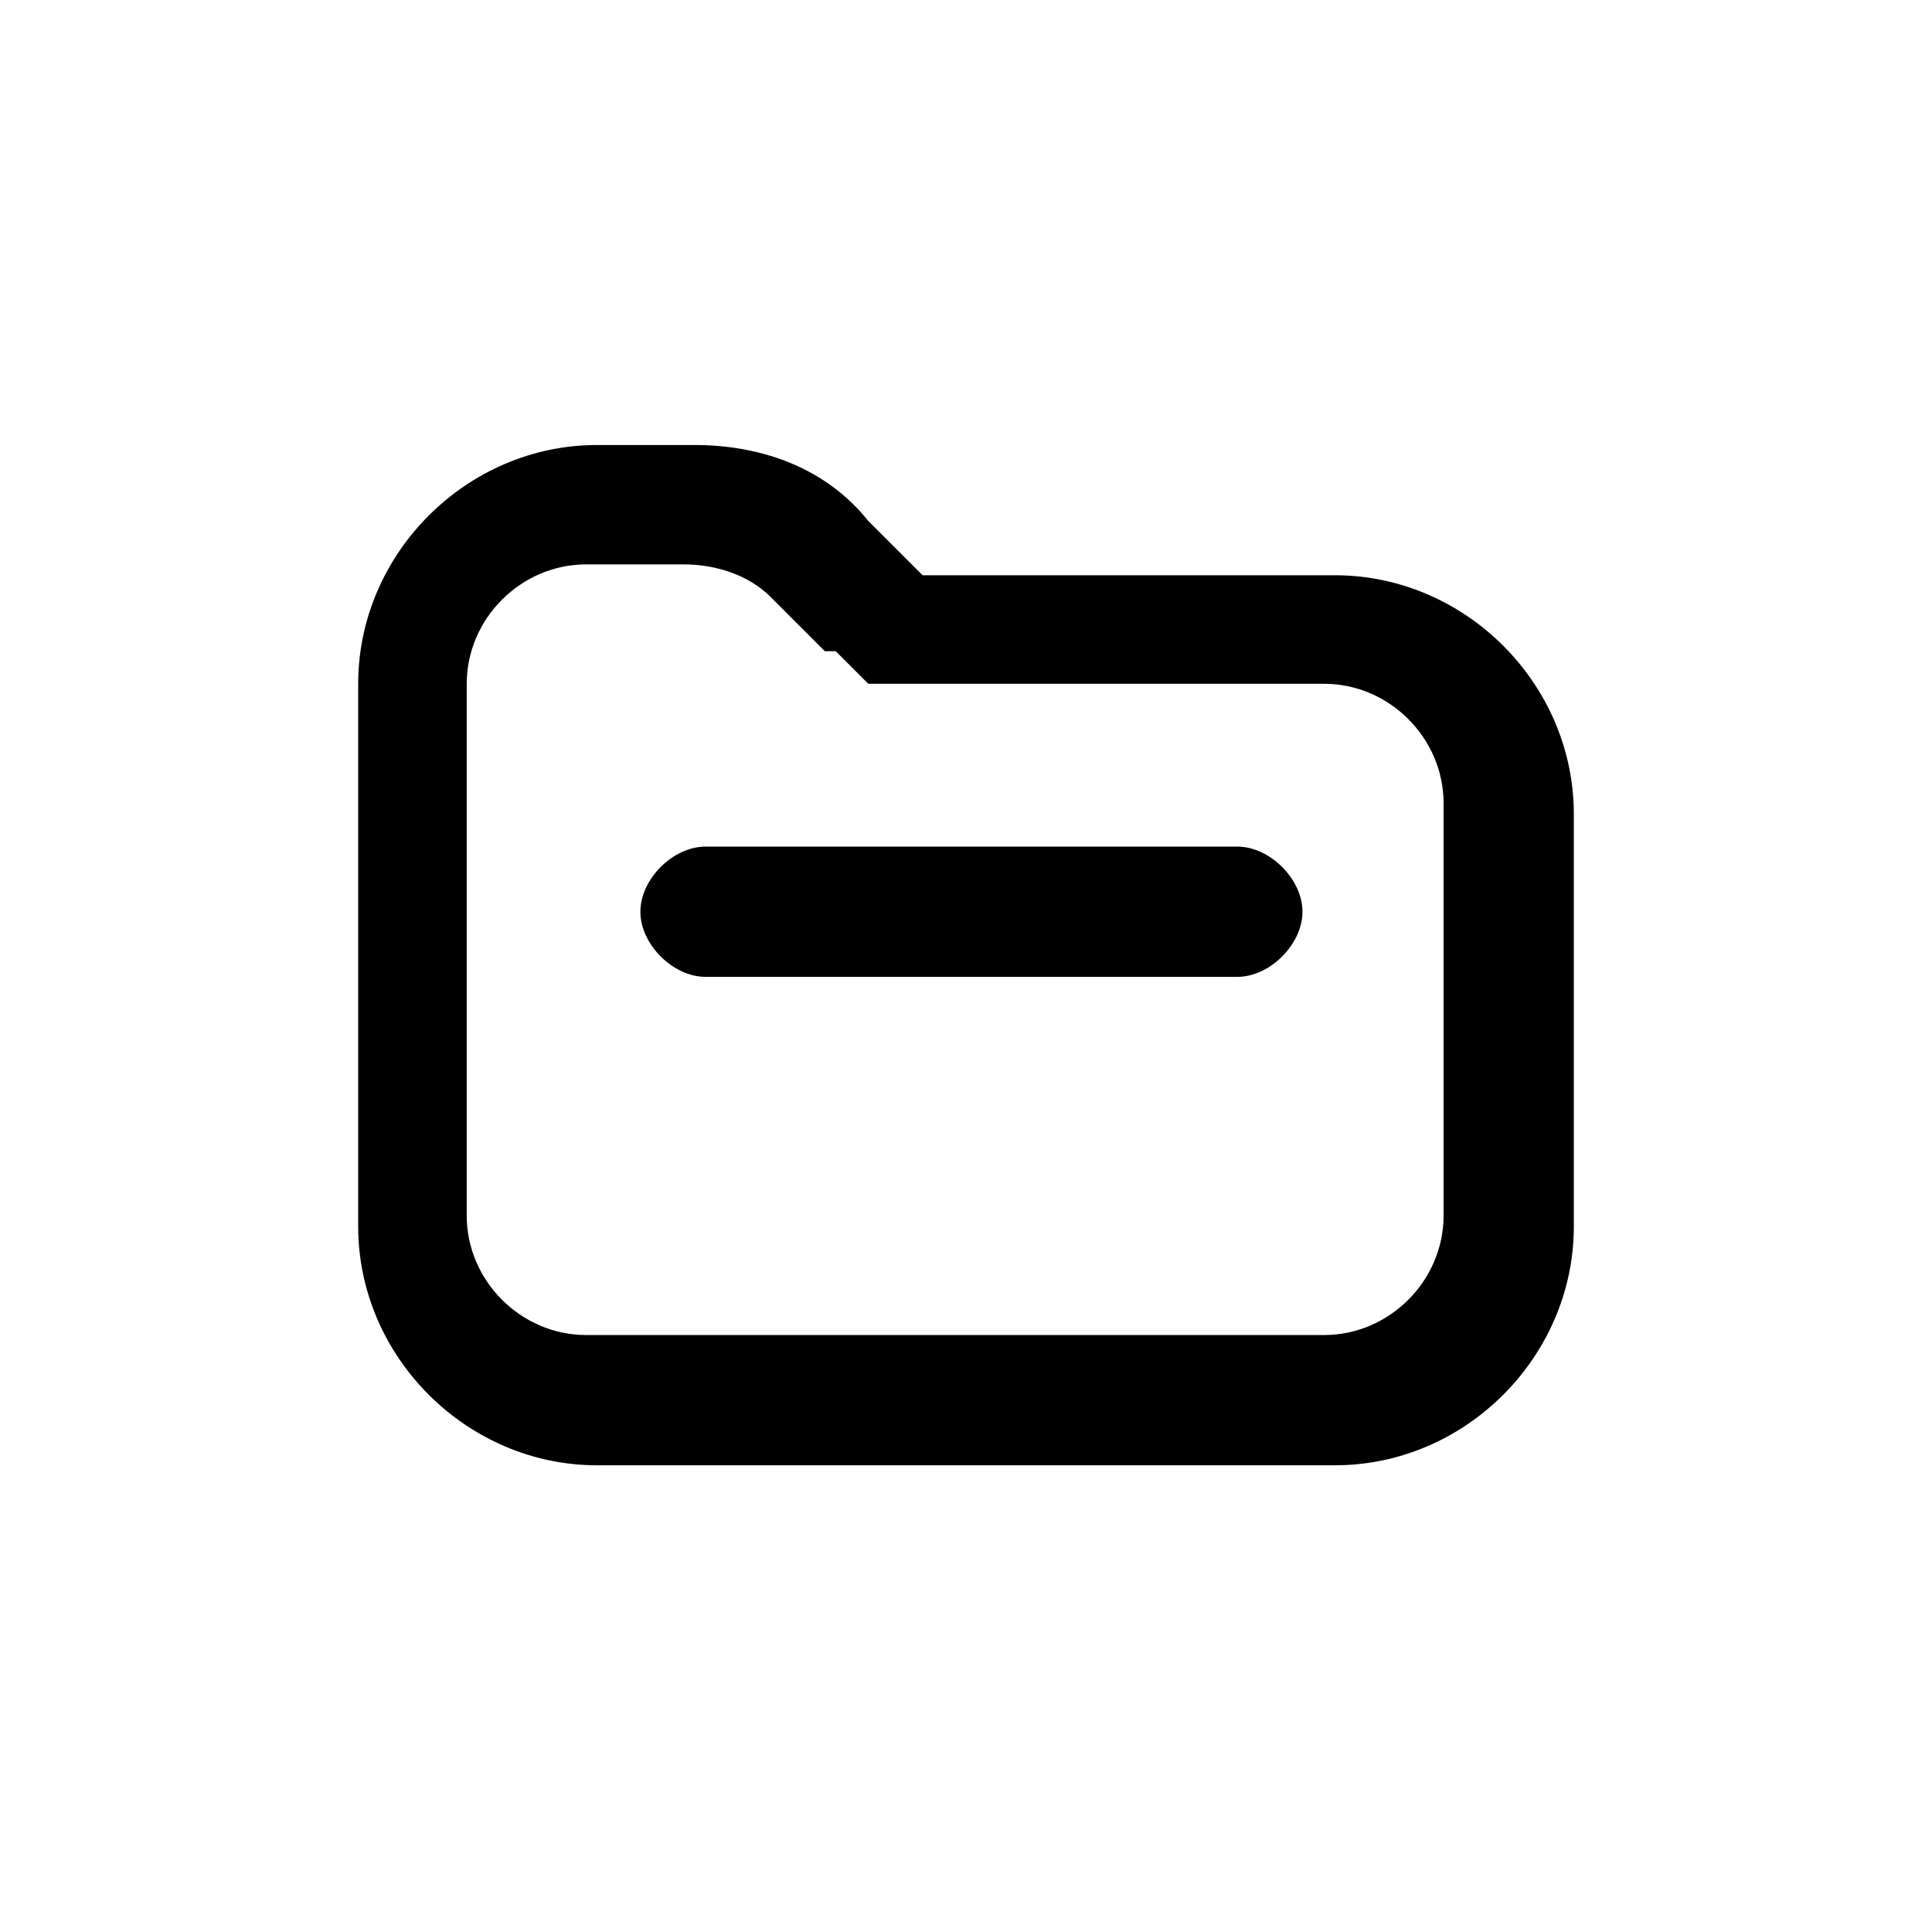 <?xml version="1.0" encoding="UTF-8"?>
<svg id="Layer_1" data-name="Layer 1" xmlns="http://www.w3.org/2000/svg" version="1.1" viewBox="0 0 17.8 17.8">
  <defs>
    <style>
      .cls-1 {
        fill: #000;
        fill-rule: evenodd;
        stroke-width: 0px;
      }
    </style>
  </defs>
  <path class="cls-1" d="M7.7,6l.3.3h4.2c.6,0,1.1.5,1.1,1.1v3.8c0,.6-.5,1.1-1.1,1.1h-6.8c-.6,0-1.1-.5-1.1-1.1v-4.9c0-.6.5-1.1,1.1-1.1h.9c.3,0,.6.1.8.3l.5.5h0ZM3.3,6.3c0-1.2,1-2.2,2.2-2.2h.9c.6,0,1.2.2,1.6.7l.5.5h3.8c1.2,0,2.2,1,2.2,2.2v3.8c0,1.2-1,2.2-2.2,2.2h-6.8c-1.2,0-2.2-1-2.2-2.2v-4.9ZM6.5,7.8c-.3,0-.6.3-.6.6s.3.6.6.6h4.9c.3,0,.6-.3.6-.6s-.3-.6-.6-.6h-4.9Z"/>
</svg>